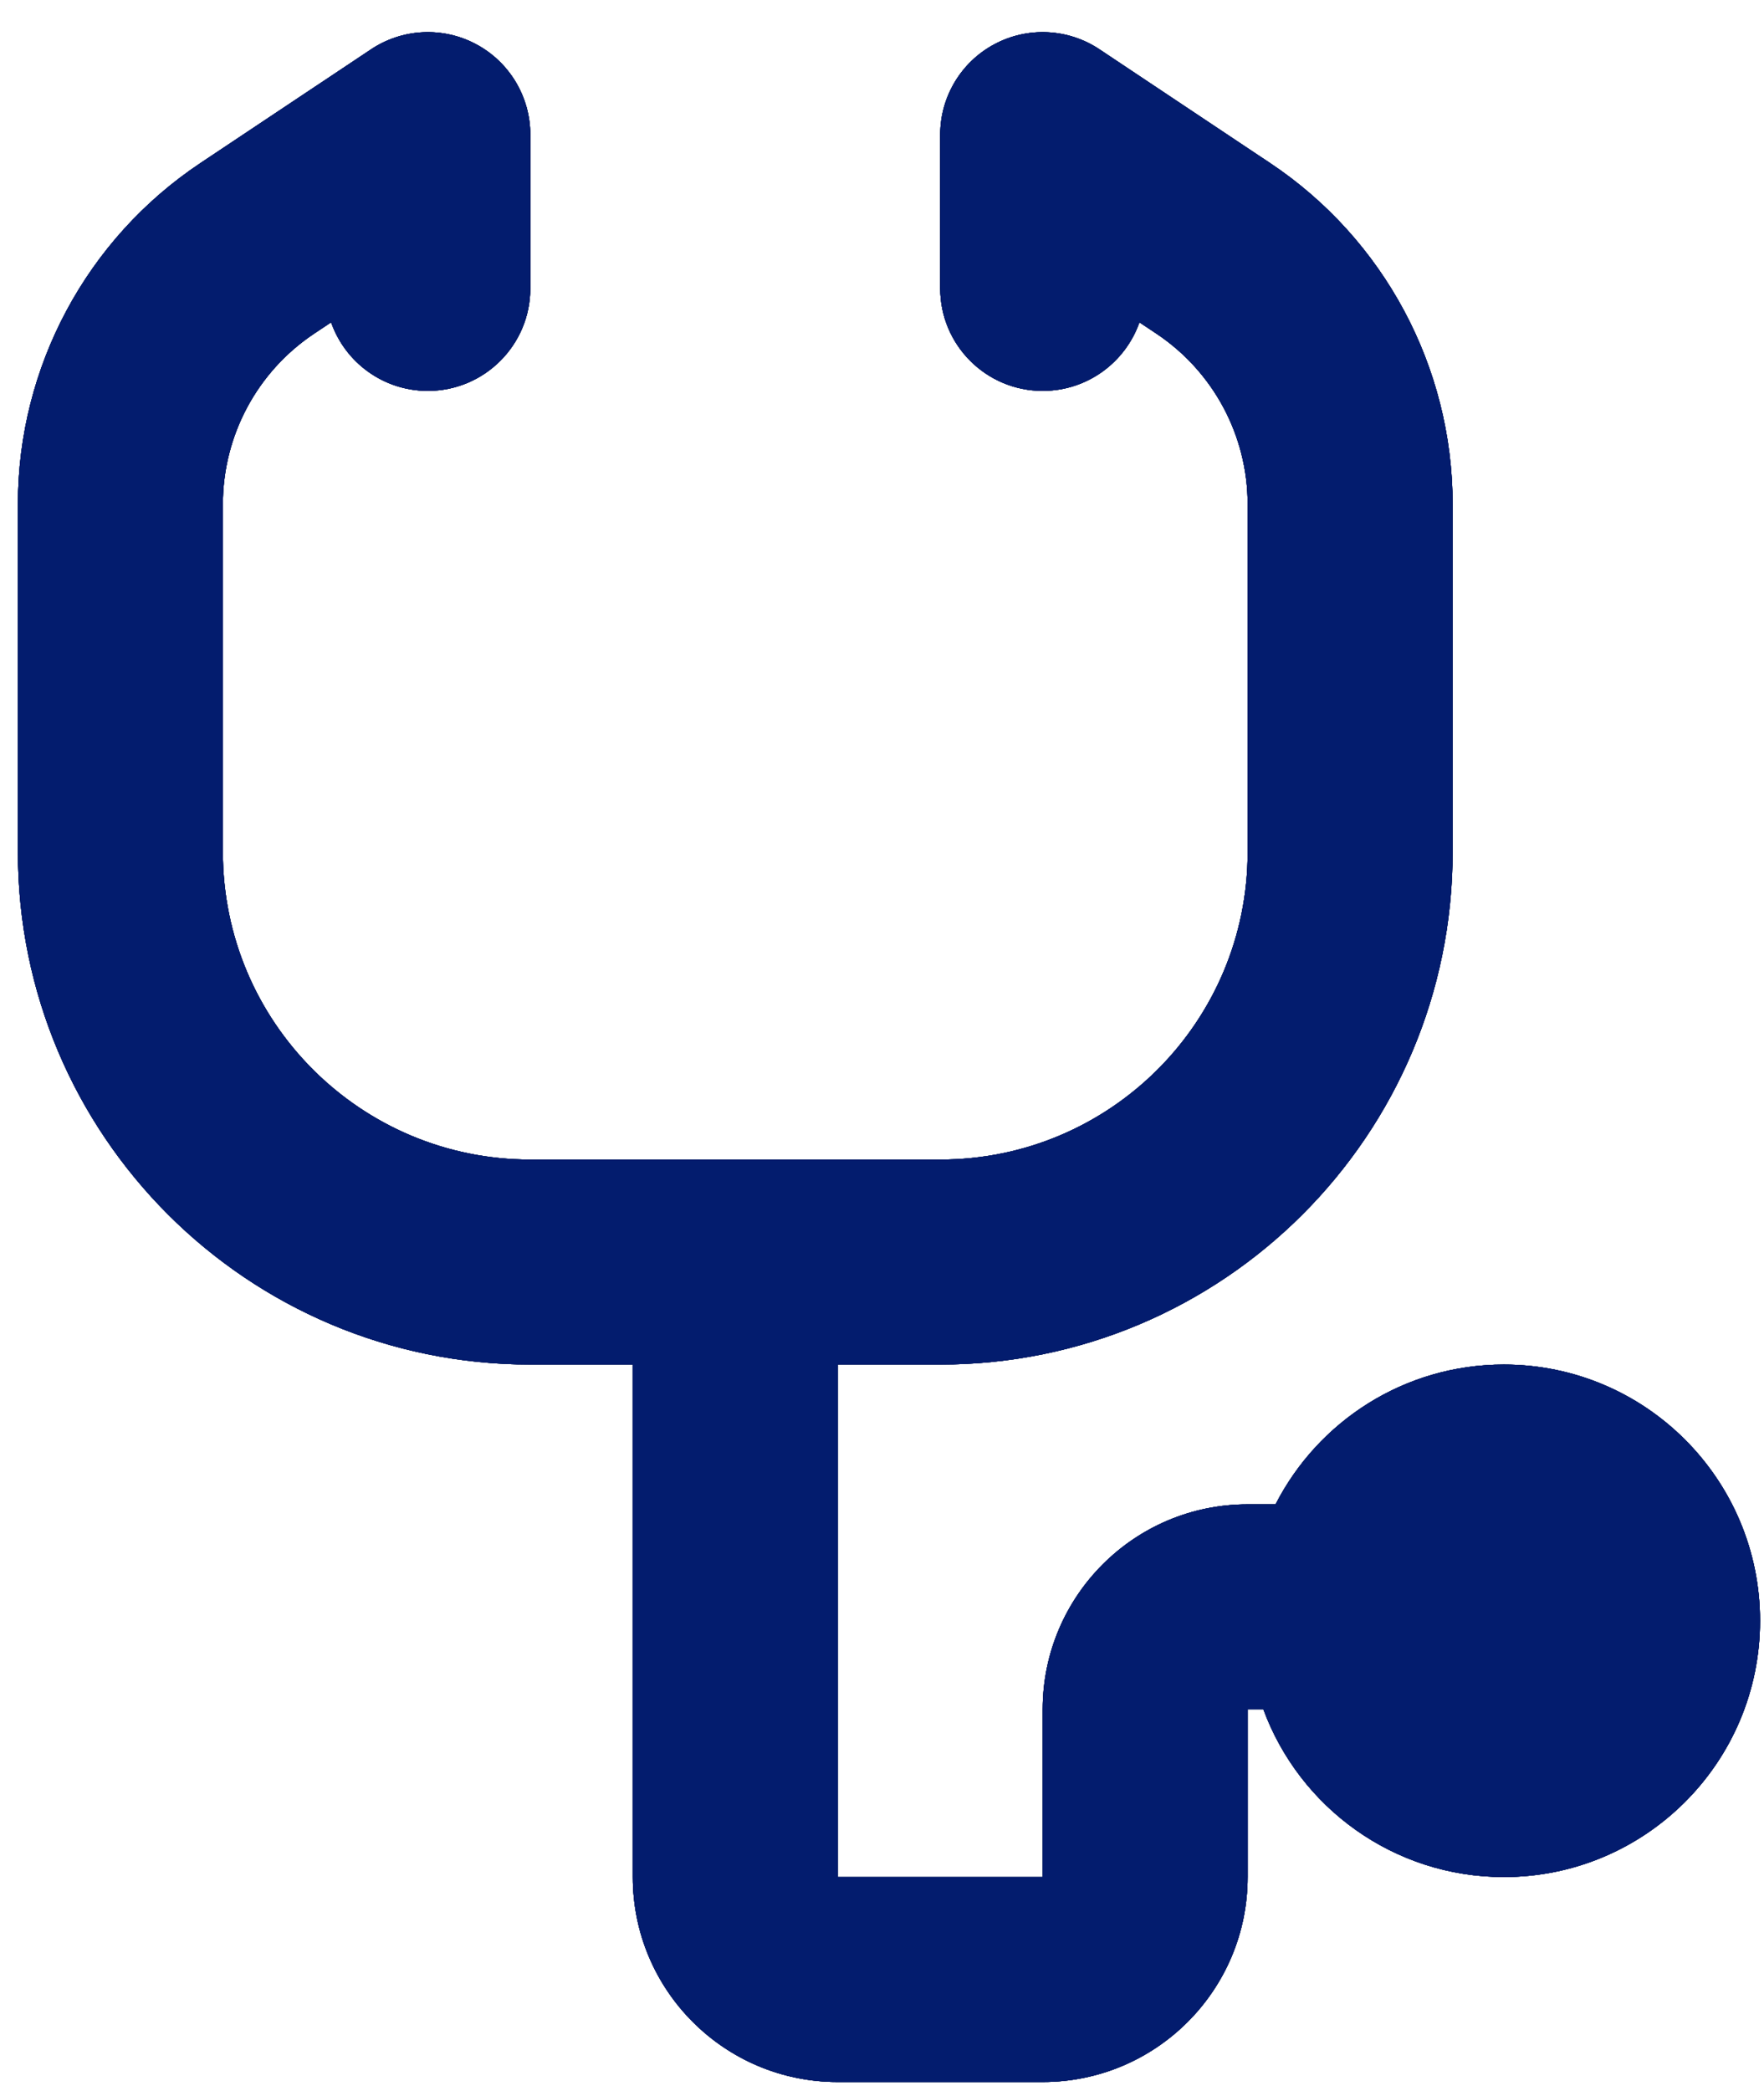 <svg width="54" height="64" viewBox="0 0 54 64" fill="none" xmlns="http://www.w3.org/2000/svg">
<path d="M14.577 1.355C15.597 1.901 16.234 2.964 16.234 4.121V8.827C16.234 10.559 14.829 11.964 13.097 11.964C11.728 11.964 10.564 11.088 10.136 9.866L9.616 10.212C7.871 11.375 6.823 13.334 6.823 15.432V26.081C6.823 31.279 11.036 35.492 16.234 35.492H28.782C33.98 35.492 38.193 31.279 38.193 26.081V15.432C38.193 13.334 37.145 11.375 35.4 10.212L34.88 9.866C34.451 11.088 33.288 11.964 31.919 11.964C30.187 11.964 28.782 10.559 28.782 8.827V4.121C28.782 2.964 29.419 1.901 30.439 1.355C31.459 0.809 32.697 0.869 33.659 1.511L38.88 4.991C42.371 7.319 44.468 11.237 44.468 15.432V26.081C44.468 34.743 37.445 41.766 28.782 41.766H25.645V57.452H31.919V52.318C31.919 48.853 34.728 46.044 38.193 46.044H39.048C40.347 43.505 42.988 41.766 46.036 41.766C50.367 41.766 53.879 45.278 53.879 49.609C53.879 53.94 50.367 57.452 46.036 57.452C42.657 57.452 39.777 55.315 38.674 52.318H38.193V57.452C38.193 60.917 35.384 63.726 31.919 63.726H25.645C22.18 63.726 19.371 60.917 19.371 57.452V41.766H16.234C7.571 41.766 0.548 34.743 0.548 26.081V15.432C0.548 11.237 2.645 7.319 6.136 4.991L11.357 1.511C12.319 0.869 13.557 0.809 14.577 1.355Z" fill="#001859"/>
<path d="M14.577 1.355C15.597 1.901 16.234 2.964 16.234 4.121V8.827C16.234 10.559 14.829 11.964 13.097 11.964C11.728 11.964 10.564 11.088 10.136 9.866L9.616 10.212C7.871 11.375 6.823 13.334 6.823 15.432V26.081C6.823 31.279 11.036 35.492 16.234 35.492H28.782C33.98 35.492 38.193 31.279 38.193 26.081V15.432C38.193 13.334 37.145 11.375 35.4 10.212L34.88 9.866C34.451 11.088 33.288 11.964 31.919 11.964C30.187 11.964 28.782 10.559 28.782 8.827V4.121C28.782 2.964 29.419 1.901 30.439 1.355C31.459 0.809 32.697 0.869 33.659 1.511L38.88 4.991C42.371 7.319 44.468 11.237 44.468 15.432V26.081C44.468 34.743 37.445 41.766 28.782 41.766H25.645V57.452H31.919V52.318C31.919 48.853 34.728 46.044 38.193 46.044H39.048C40.347 43.505 42.988 41.766 46.036 41.766C50.367 41.766 53.879 45.278 53.879 49.609C53.879 53.94 50.367 57.452 46.036 57.452C42.657 57.452 39.777 55.315 38.674 52.318H38.193V57.452C38.193 60.917 35.384 63.726 31.919 63.726H25.645C22.18 63.726 19.371 60.917 19.371 57.452V41.766H16.234C7.571 41.766 0.548 34.743 0.548 26.081V15.432C0.548 11.237 2.645 7.319 6.136 4.991L11.357 1.511C12.319 0.869 13.557 0.809 14.577 1.355Z" fill="#99B1D2"/>
<path d="M14.577 1.355C15.597 1.901 16.234 2.964 16.234 4.121V8.827C16.234 10.559 14.829 11.964 13.097 11.964C11.728 11.964 10.564 11.088 10.136 9.866L9.616 10.212C7.871 11.375 6.823 13.334 6.823 15.432V26.081C6.823 31.279 11.036 35.492 16.234 35.492H28.782C33.98 35.492 38.193 31.279 38.193 26.081V15.432C38.193 13.334 37.145 11.375 35.4 10.212L34.88 9.866C34.451 11.088 33.288 11.964 31.919 11.964C30.187 11.964 28.782 10.559 28.782 8.827V4.121C28.782 2.964 29.419 1.901 30.439 1.355C31.459 0.809 32.697 0.869 33.659 1.511L38.88 4.991C42.371 7.319 44.468 11.237 44.468 15.432V26.081C44.468 34.743 37.445 41.766 28.782 41.766H25.645V57.452H31.919V52.318C31.919 48.853 34.728 46.044 38.193 46.044H39.048C40.347 43.505 42.988 41.766 46.036 41.766C50.367 41.766 53.879 45.278 53.879 49.609C53.879 53.94 50.367 57.452 46.036 57.452C42.657 57.452 39.777 55.315 38.674 52.318H38.193V57.452C38.193 60.917 35.384 63.726 31.919 63.726H25.645C22.18 63.726 19.371 60.917 19.371 57.452V41.766H16.234C7.571 41.766 0.548 34.743 0.548 26.081V15.432C0.548 11.237 2.645 7.319 6.136 4.991L11.357 1.511C12.319 0.869 13.557 0.809 14.577 1.355Z" fill="#000B3F"/>
<path d="M14.577 1.355C15.597 1.901 16.234 2.964 16.234 4.121V8.827C16.234 10.559 14.829 11.964 13.097 11.964C11.728 11.964 10.564 11.088 10.136 9.866L9.616 10.212C7.871 11.375 6.823 13.334 6.823 15.432V26.081C6.823 31.279 11.036 35.492 16.234 35.492H28.782C33.98 35.492 38.193 31.279 38.193 26.081V15.432C38.193 13.334 37.145 11.375 35.4 10.212L34.88 9.866C34.451 11.088 33.288 11.964 31.919 11.964C30.187 11.964 28.782 10.559 28.782 8.827V4.121C28.782 2.964 29.419 1.901 30.439 1.355C31.459 0.809 32.697 0.869 33.659 1.511L38.88 4.991C42.371 7.319 44.468 11.237 44.468 15.432V26.081C44.468 34.743 37.445 41.766 28.782 41.766H25.645V57.452H31.919V52.318C31.919 48.853 34.728 46.044 38.193 46.044H39.048C40.347 43.505 42.988 41.766 46.036 41.766C50.367 41.766 53.879 45.278 53.879 49.609C53.879 53.94 50.367 57.452 46.036 57.452C42.657 57.452 39.777 55.315 38.674 52.318H38.193V57.452C38.193 60.917 35.384 63.726 31.919 63.726H25.645C22.18 63.726 19.371 60.917 19.371 57.452V41.766H16.234C7.571 41.766 0.548 34.743 0.548 26.081V15.432C0.548 11.237 2.645 7.319 6.136 4.991L11.357 1.511C12.319 0.869 13.557 0.809 14.577 1.355Z" fill="#011145"/>
<path d="M14.577 1.355C15.597 1.901 16.234 2.964 16.234 4.121V8.827C16.234 10.559 14.829 11.964 13.097 11.964C11.728 11.964 10.564 11.088 10.136 9.866L9.616 10.212C7.871 11.375 6.823 13.334 6.823 15.432V26.081C6.823 31.279 11.036 35.492 16.234 35.492H28.782C33.98 35.492 38.193 31.279 38.193 26.081V15.432C38.193 13.334 37.145 11.375 35.4 10.212L34.88 9.866C34.451 11.088 33.288 11.964 31.919 11.964C30.187 11.964 28.782 10.559 28.782 8.827V4.121C28.782 2.964 29.419 1.901 30.439 1.355C31.459 0.809 32.697 0.869 33.659 1.511L38.88 4.991C42.371 7.319 44.468 11.237 44.468 15.432V26.081C44.468 34.743 37.445 41.766 28.782 41.766H25.645V57.452H31.919V52.318C31.919 48.853 34.728 46.044 38.193 46.044H39.048C40.347 43.505 42.988 41.766 46.036 41.766C50.367 41.766 53.879 45.278 53.879 49.609C53.879 53.94 50.367 57.452 46.036 57.452C42.657 57.452 39.777 55.315 38.674 52.318H38.193V57.452C38.193 60.917 35.384 63.726 31.919 63.726H25.645C22.18 63.726 19.371 60.917 19.371 57.452V41.766H16.234C7.571 41.766 0.548 34.743 0.548 26.081V15.432C0.548 11.237 2.645 7.319 6.136 4.991L11.357 1.511C12.319 0.869 13.557 0.809 14.577 1.355Z" fill="#031C6E"/>
</svg>
